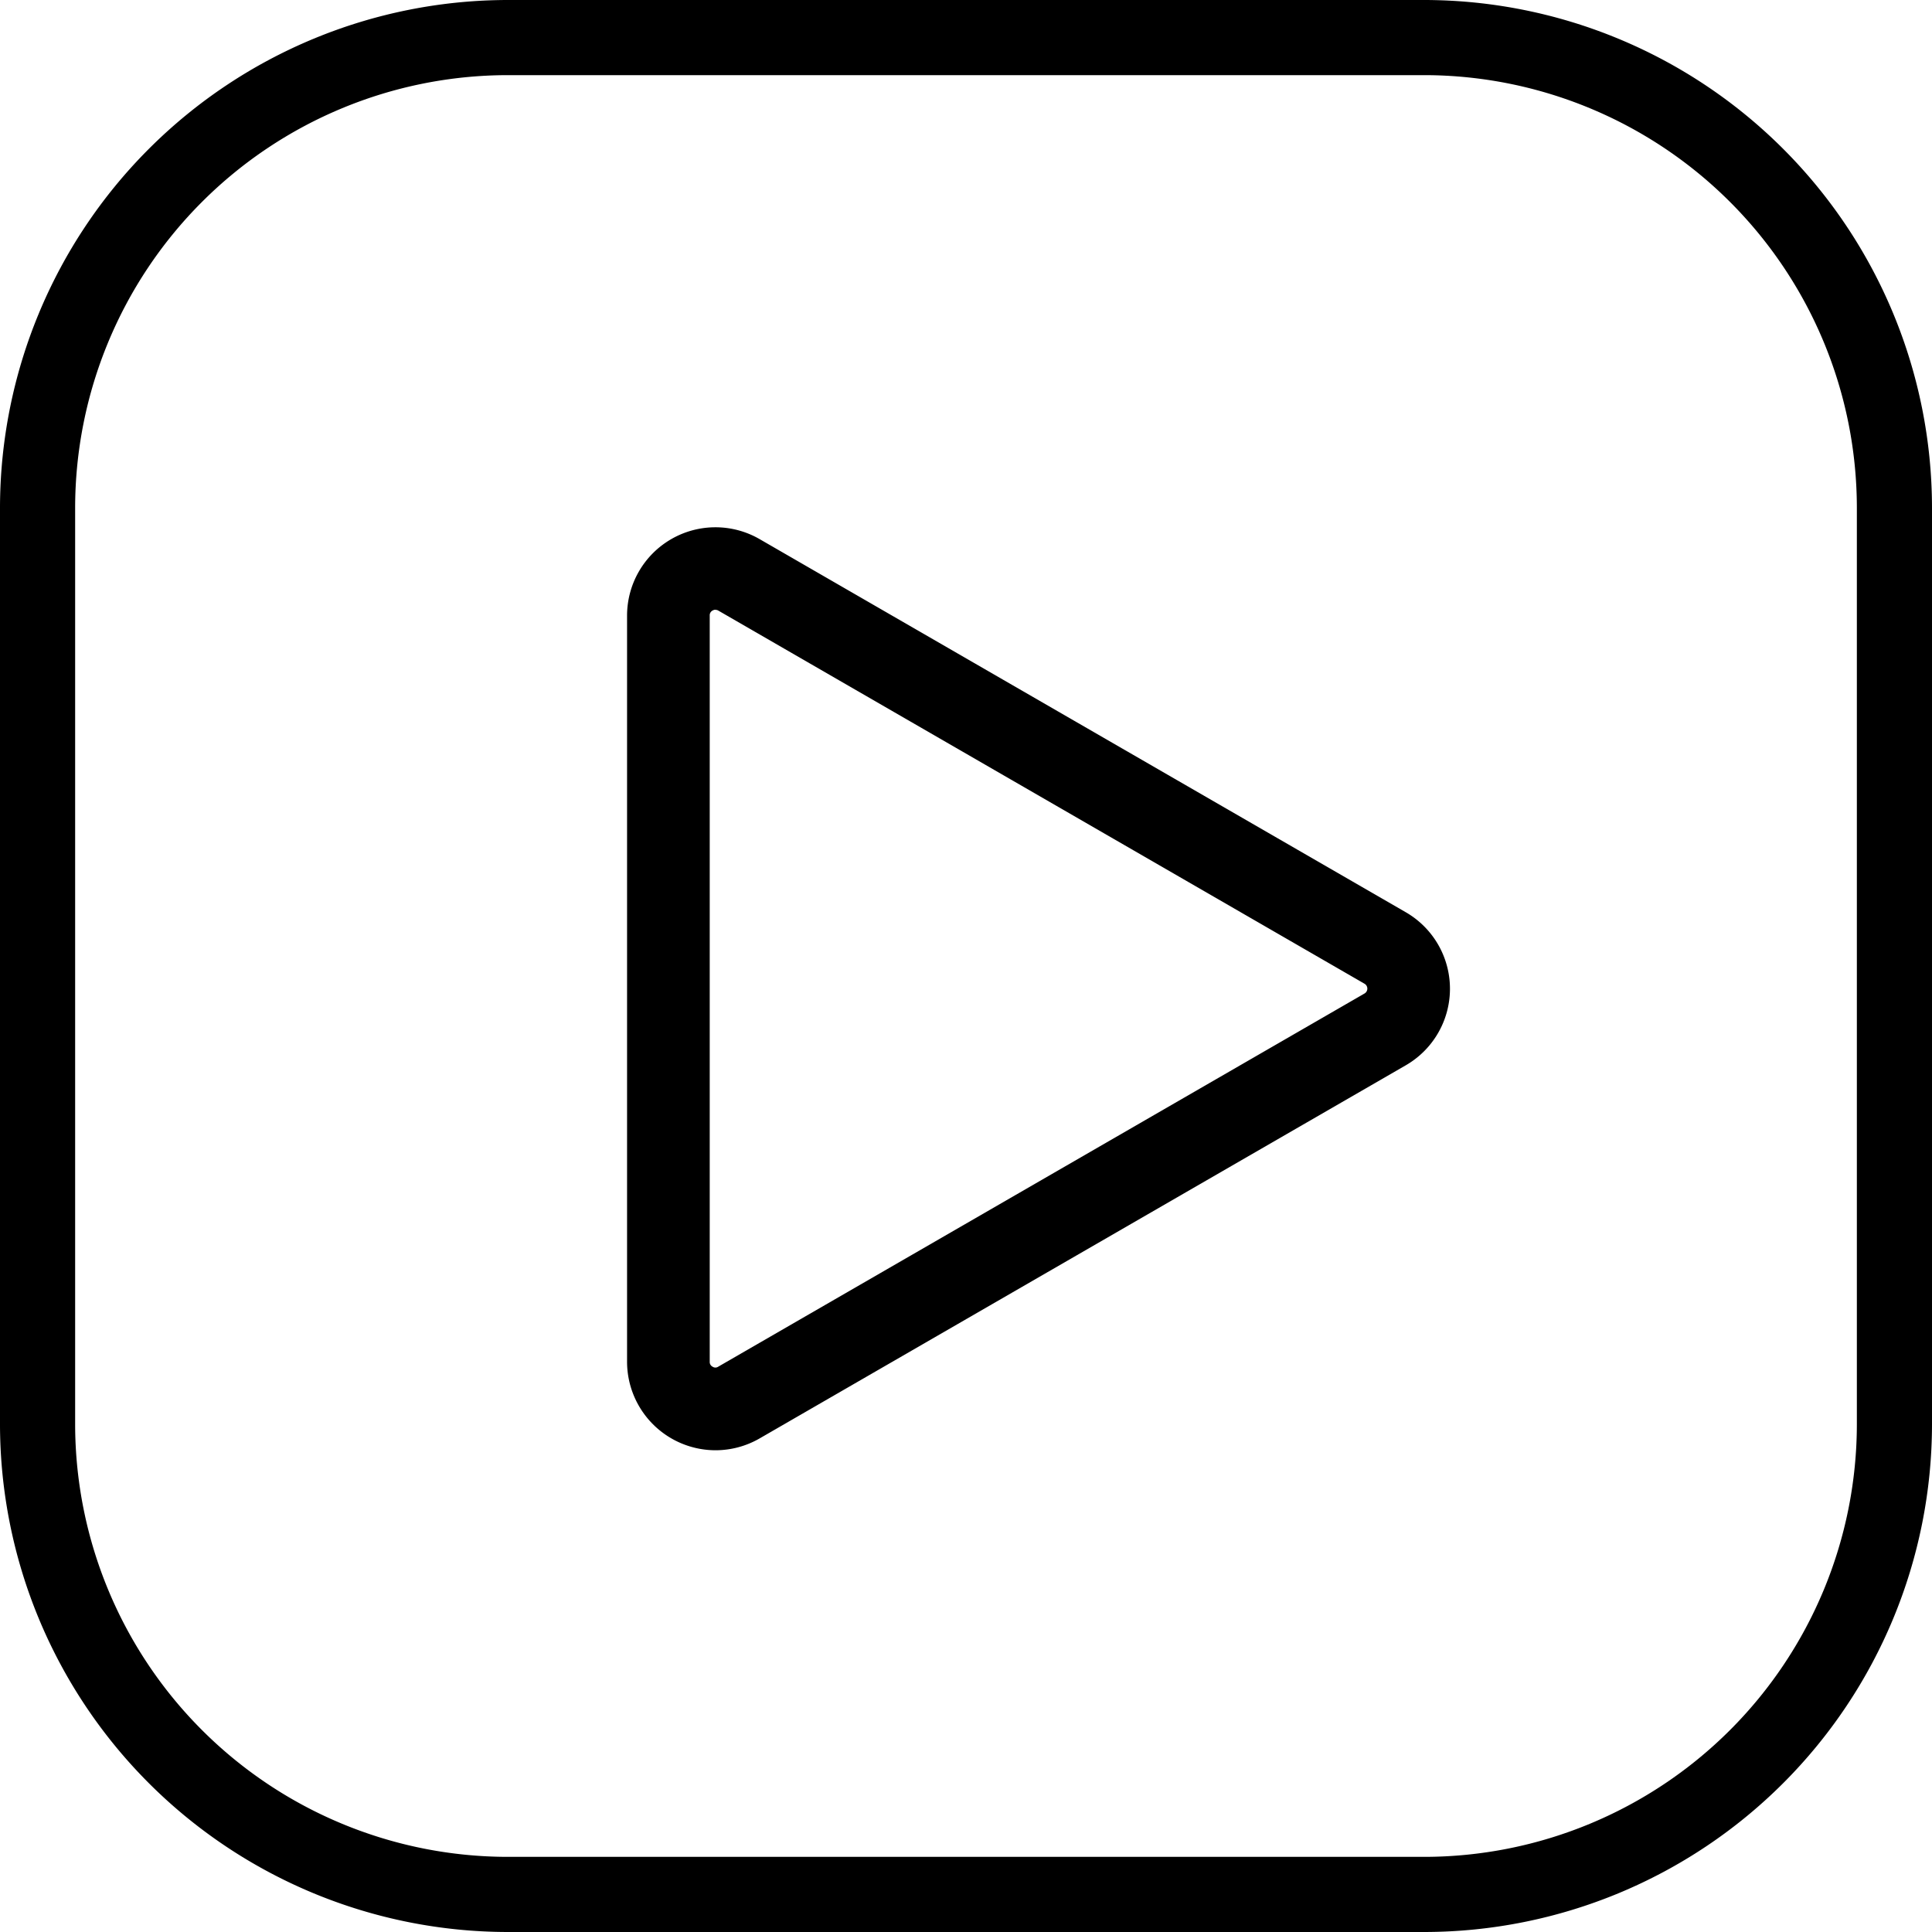 <svg xmlns="http://www.w3.org/2000/svg" viewBox="0 0 257.11 257.11"><g id="Layer_2" data-name="Layer 2"><g id="Layer_1-2" data-name="Layer 1"><path d="M95.21,193a11.79,11.79,0,0,1-11.76-11.77V81.92a11.76,11.76,0,0,1,17.63-10.18l86,49.66a11.76,11.76,0,0,1,0,20.37l-86,49.66A11.75,11.75,0,0,1,95.21,193Zm0-111.86a.77.77,0,0,0-.38.11.7.7,0,0,0-.38.65v99.33a.69.69,0,0,0,.38.65.67.67,0,0,0,.75,0l86-49.66a.75.75,0,0,0,0-1.31l-86-49.66A.67.67,0,0,0,95.21,81.16Z"/><path d="M189.56,257.11h-122A67.63,67.63,0,0,1,0,189.56v-122A67.64,67.64,0,0,1,67.56,0h122a67.63,67.63,0,0,1,67.55,67.56v122A67.62,67.62,0,0,1,189.56,257.11ZM67.56,10A57.62,57.62,0,0,0,10,67.56v122a57.62,57.62,0,0,0,57.56,57.55h122a57.62,57.62,0,0,0,57.55-57.55v-122A57.62,57.62,0,0,0,189.56,10Z"/></g></g></svg>
